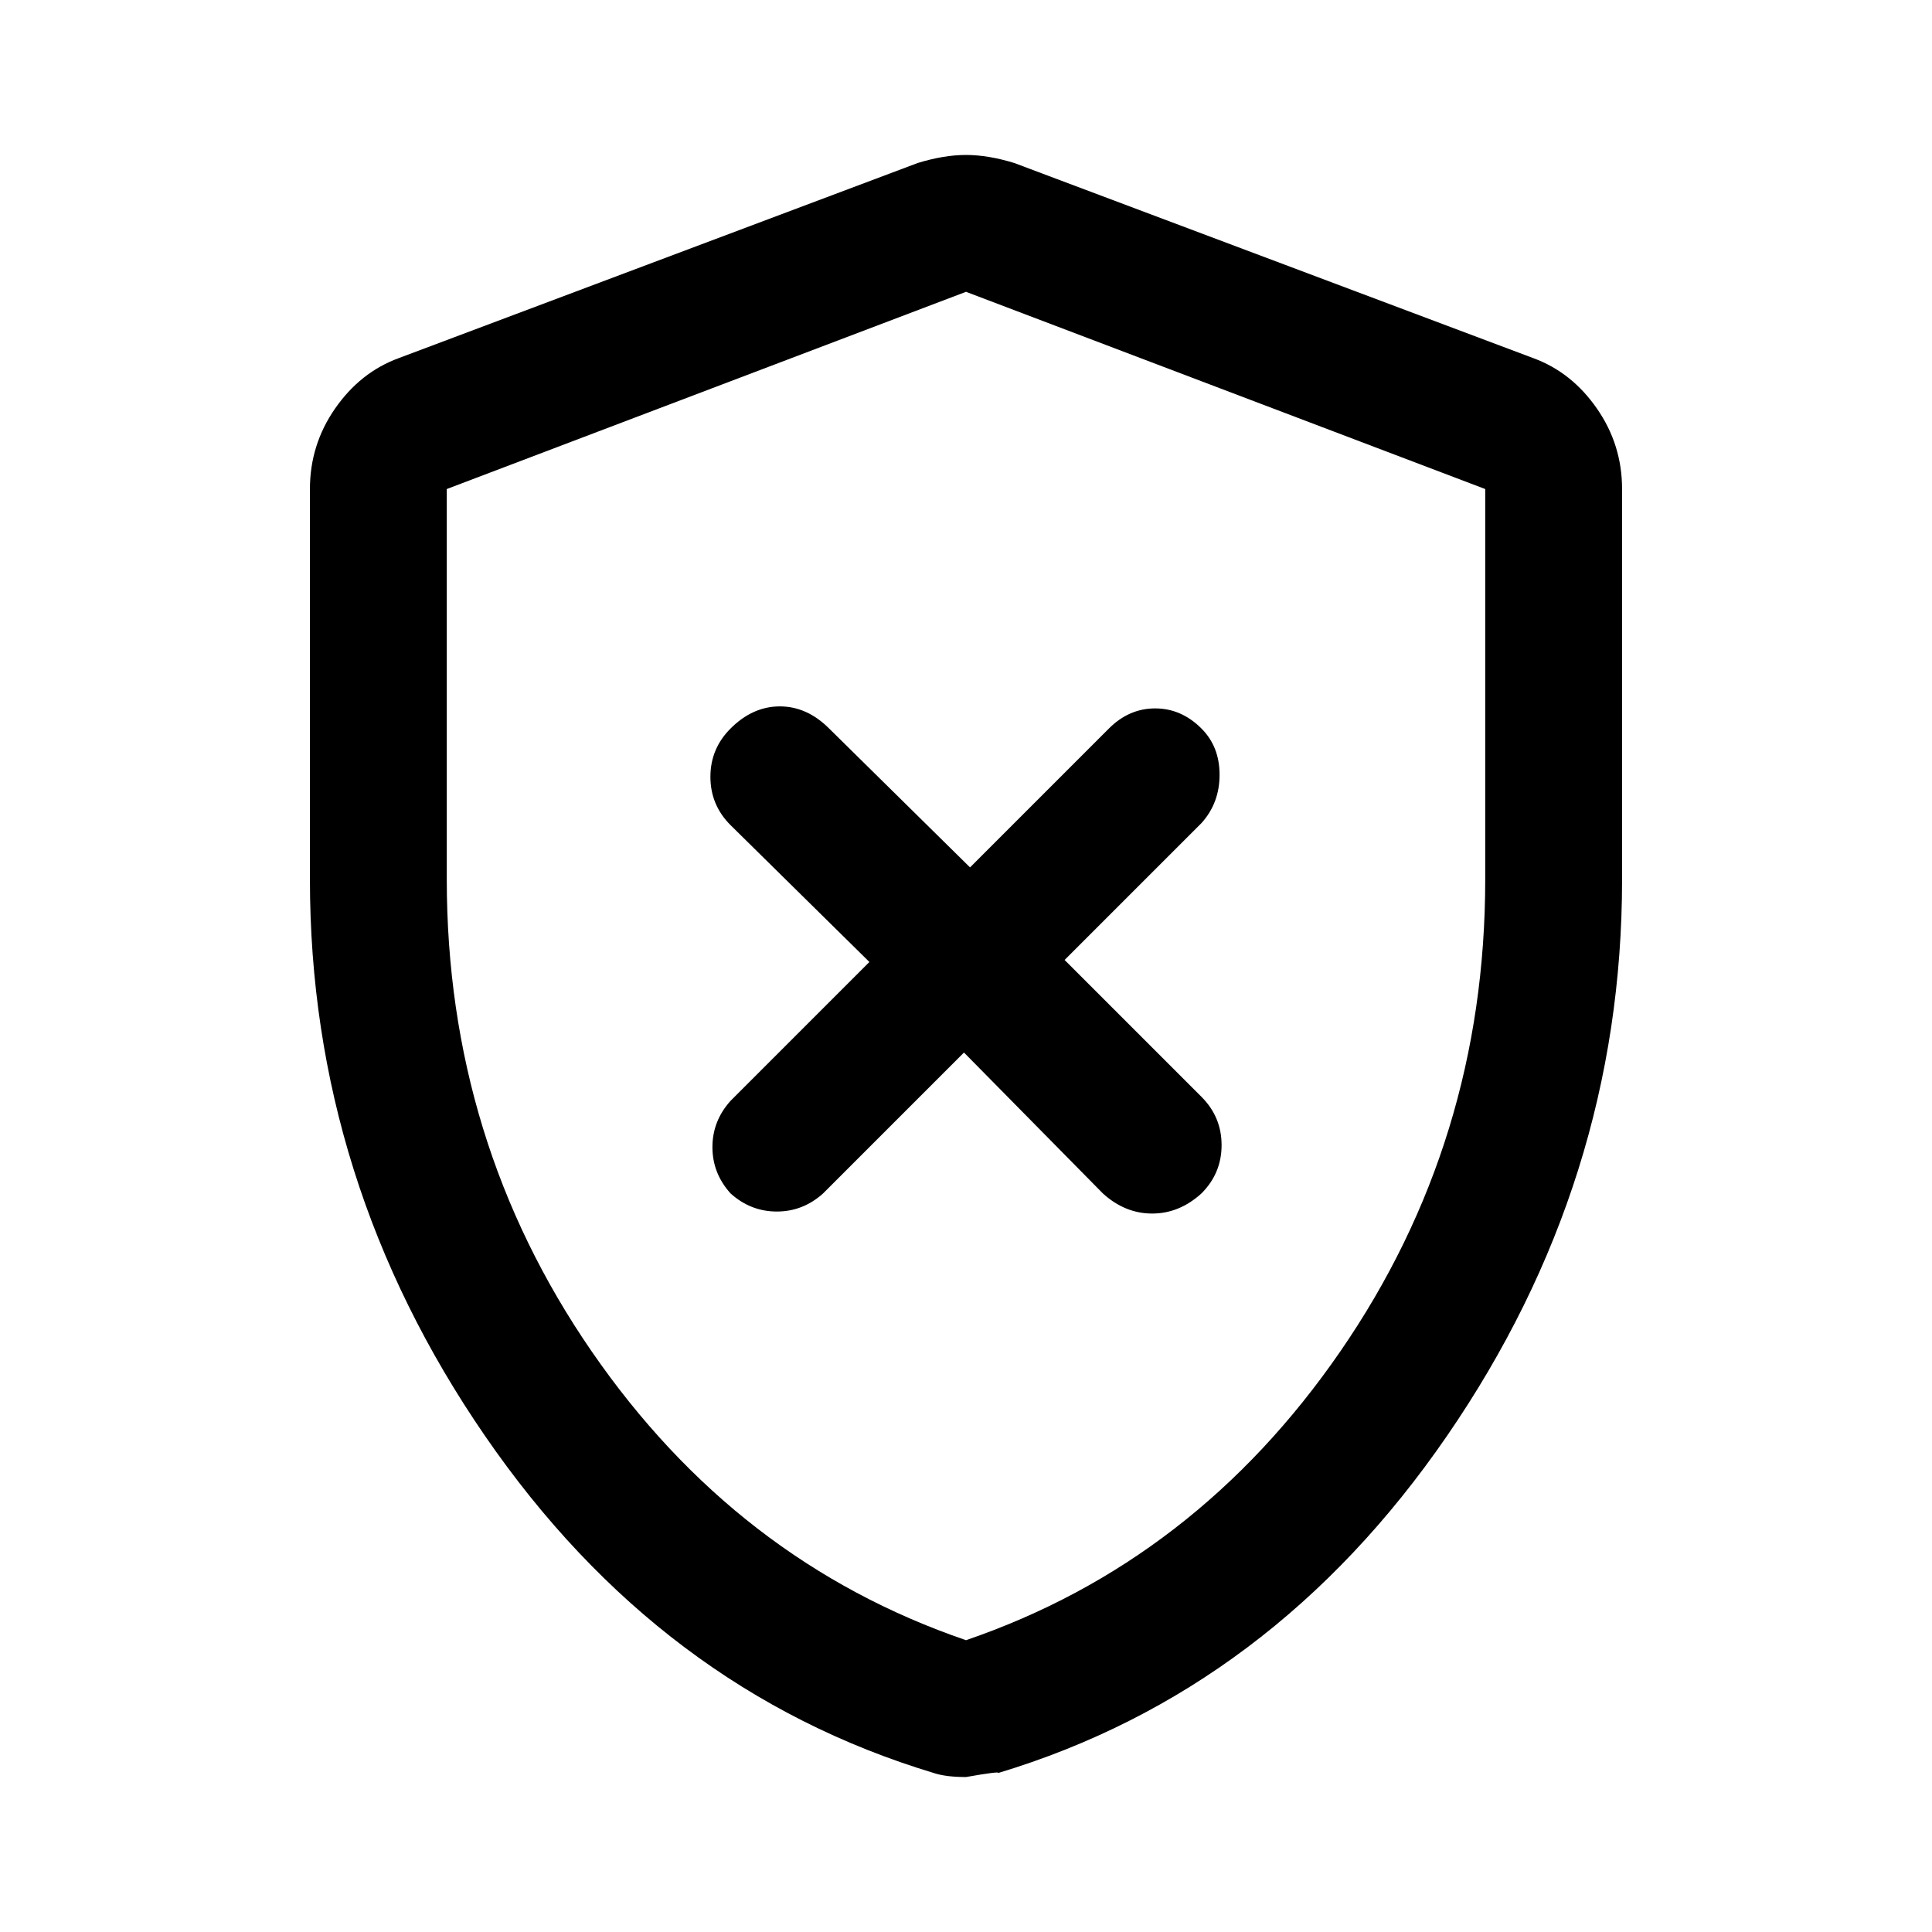 <svg xmlns="http://www.w3.org/2000/svg" width="48" height="48" viewBox="0 0 48 48"><path d="m23.95 26.15 3.45 3.5q.55.5 1.225.5t1.225-.5q.5-.5.5-1.2t-.5-1.2l-3.4-3.4 3.4-3.4q.45-.5.45-1.2t-.45-1.15q-.5-.5-1.15-.5-.65 0-1.15.5l-3.45 3.45-3.5-3.45q-.55-.55-1.225-.55t-1.225.55q-.5.5-.5 1.2t.5 1.2l3.45 3.4-3.45 3.45q-.45.5-.45 1.15 0 .65.45 1.15.5.45 1.15.45.65 0 1.15-.45Zm.05 18q-.25 0-.45-.025t-.35-.075Q16.4 42 12.05 35.675 7.7 29.35 7.7 21.85v-9.7q0-1.1.625-2Q8.95 9.25 9.9 8.9l12.9-4.85q.65-.2 1.2-.2.55 0 1.2.2L38.1 8.9q.95.35 1.575 1.25t.625 2v9.7q0 7.5-4.35 13.825Q31.6 42 24.8 44.05q.05-.05-.8.1Zm0-3.4q5.7-1.95 9.3-7.175 3.6-5.225 3.6-11.725v-9.7L24 7.25l-12.9 4.9v9.7q0 6.5 3.6 11.725T24 40.75ZM24 24Z"/></svg>